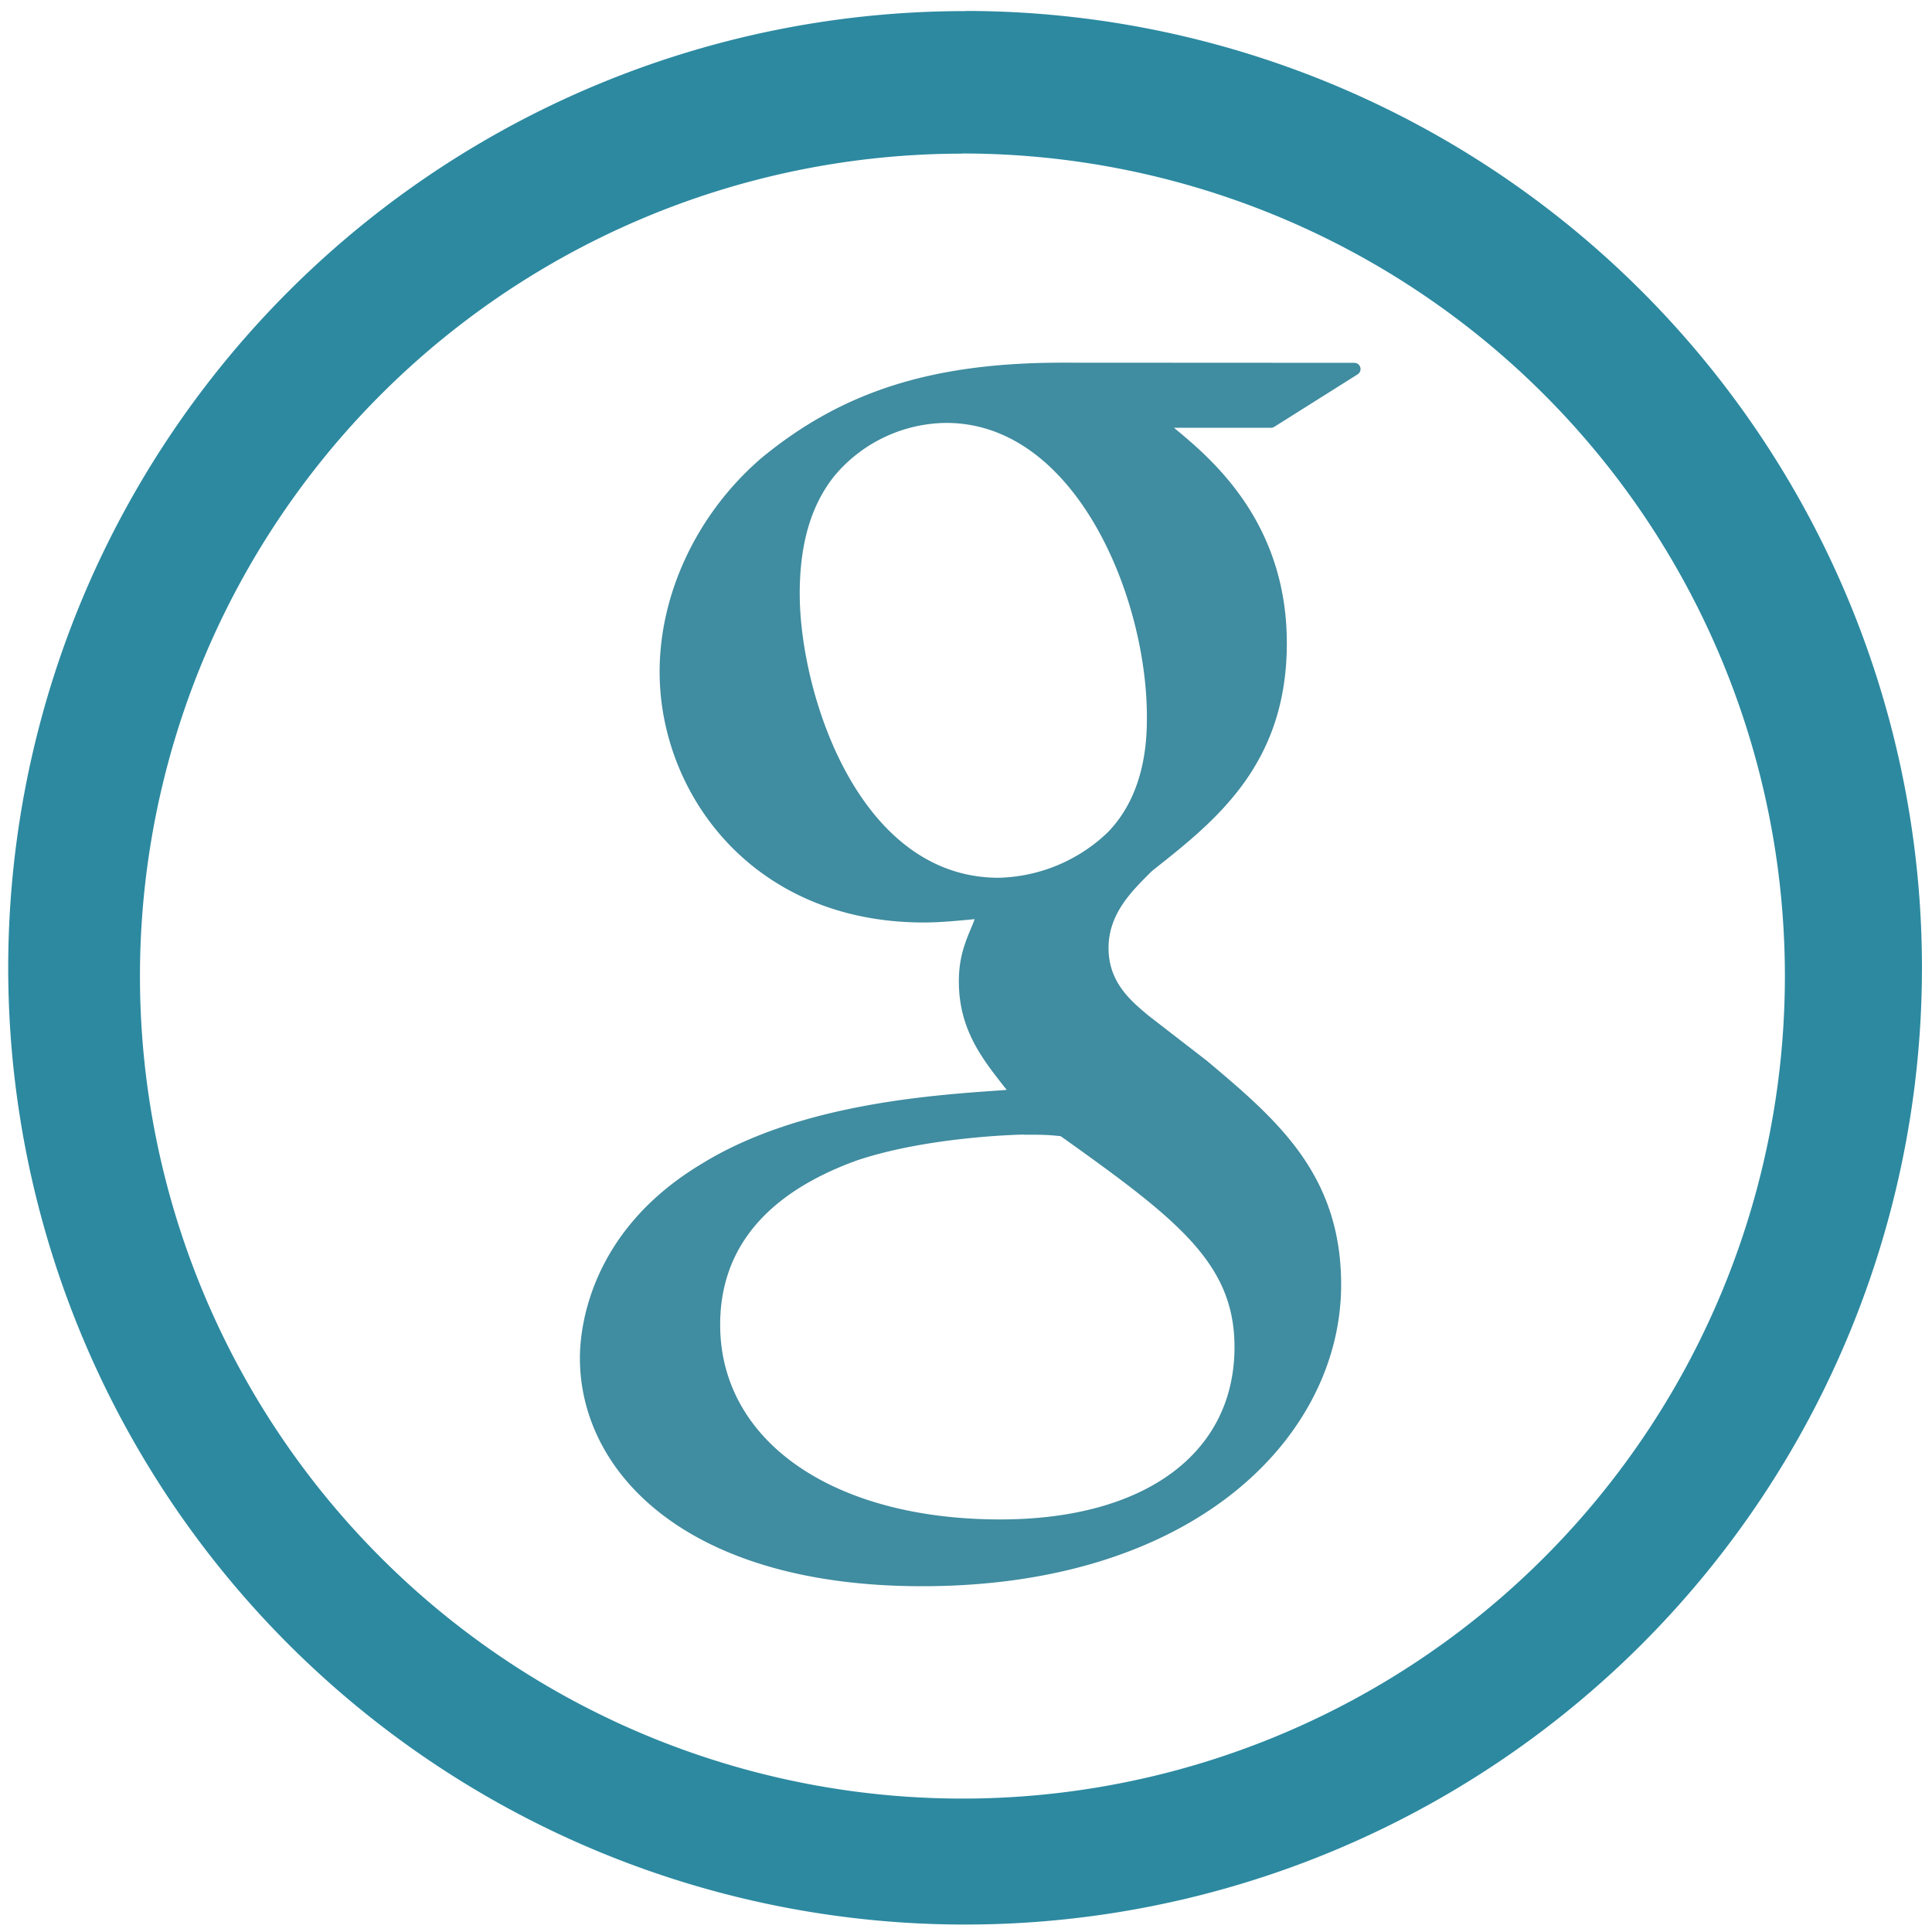 <?xml version="1.0" encoding="UTF-8" standalone="no"?>
<svg
   xmlns:dc="http://purl.org/dc/elements/1.1/"
   xmlns:cc="http://creativecommons.org/ns#"
   xmlns:rdf="http://www.w3.org/1999/02/22-rdf-syntax-ns#"
   xmlns:svg="http://www.w3.org/2000/svg"
   xmlns="http://www.w3.org/2000/svg"
   xmlns:sodipodi="http://sodipodi.sourceforge.net/DTD/sodipodi-0.dtd"
   xmlns:inkscape="http://www.inkscape.org/namespaces/inkscape"
   width="48"
   height="48"
   viewBox="0 0 12.7 12.7"
   version="1.1"
   id="svg6"
   sodipodi:docname="google.svg"
   inkscape:version="0.92.4 (5da689c313, 2019-01-14)">
  <defs
     id="defs10" />
  <sodipodi:namedview
     pagecolor="#ffffff"
     bordercolor="#666666"
     borderopacity="1"
     objecttolerance="10"
     gridtolerance="10"
     guidetolerance="10"
     inkscape:pageopacity="0"
     inkscape:pageshadow="2"
     inkscape:window-width="1087"
     inkscape:window-height="480"
     id="namedview8"
     showgrid="false"
     inkscape:zoom="4.9166667"
     inkscape:cx="2.1355932"
     inkscape:cy="24"
     inkscape:window-x="0"
     inkscape:window-y="25"
     inkscape:window-maximized="0"
     inkscape:current-layer="svg6" />
  <path
     d="m 6.344,0.073 a 6.29,6.29 0 0 0 -6.29,6.29 6.29,6.29 0 0 0 6.29,6.288 6.29,6.29 0 0 0 6.29,-6.289 6.29,6.29 0 0 0 -6.29,-6.29 z M 6.326,1.009 A 5.407,5.407 0 0 1 11.733,6.416 5.407,5.407 0 0 1 6.326,11.823 5.407,5.407 0 0 1 0.92,6.416 5.407,5.407 0 0 1 6.326,1.01 Z"
     id="path2"
     inkscape:connector-curvature="0"
     style="fill:#2c89a0" />
  <path
     d="m 6.984,2.384 c -0.855,0 -1.447,0.188 -1.98,0.628 -0.419,0.361 -0.668,0.886 -0.668,1.404 0,0.799 0.609,1.648 1.737,1.648 0.108,0 0.228,-0.012 0.334,-0.022 L 6.392,6.081 c -0.046,0.108 -0.089,0.21 -0.089,0.37 0,0.312 0.15,0.504 0.296,0.69 L 6.618,7.164 6.585,7.167 C 6.119,7.199 5.252,7.258 4.618,7.647 3.87,8.092 3.812,8.739 3.812,8.927 c 0,0.747 0.696,1.5 2.25,1.5 1.808,0 2.754,-0.997 2.754,-1.982 0,-0.729 -0.427,-1.088 -0.88,-1.47 L 7.552,6.678 C 7.434,6.58 7.287,6.458 7.287,6.232 7.287,6.01 7.434,5.863 7.564,5.734 L 7.578,5.721 C 7.991,5.395 8.459,5.026 8.459,4.228 8.459,3.426 7.958,3.011 7.717,2.812 H 8.353 A 0.043,0.043 0 0 0 8.376,2.806 L 8.924,2.461 A 0.041,0.041 0 0 0 8.942,2.415 0.041,0.041 0 0 0 8.902,2.385 Z M 6.22,2.78 c 0.849,0 1.319,1.142 1.319,1.93 0,0.125 0,0.503 -0.262,0.766 A 1.073,1.073 0 0 1 6.565,5.77 c -0.924,0 -1.308,-1.216 -1.308,-1.867 0,-0.33 0.075,-0.585 0.23,-0.777 A 0.97,0.97 0 0 1 6.22,2.78 Z m 0.513,4.679 c 0.104,0 0.157,0 0.24,0.01 0.771,0.549 1.142,0.837 1.142,1.386 0,0.699 -0.59,1.133 -1.54,1.133 -1.101,0 -1.841,-0.515 -1.841,-1.28 0,-0.5 0.302,-0.864 0.899,-1.08 0.477,-0.16 1.094,-0.17 1.1,-0.17 z"
     id="path4"
     inkscape:connector-curvature="0"
     style="opacity:0.75;fill:#006680" />
</svg>
